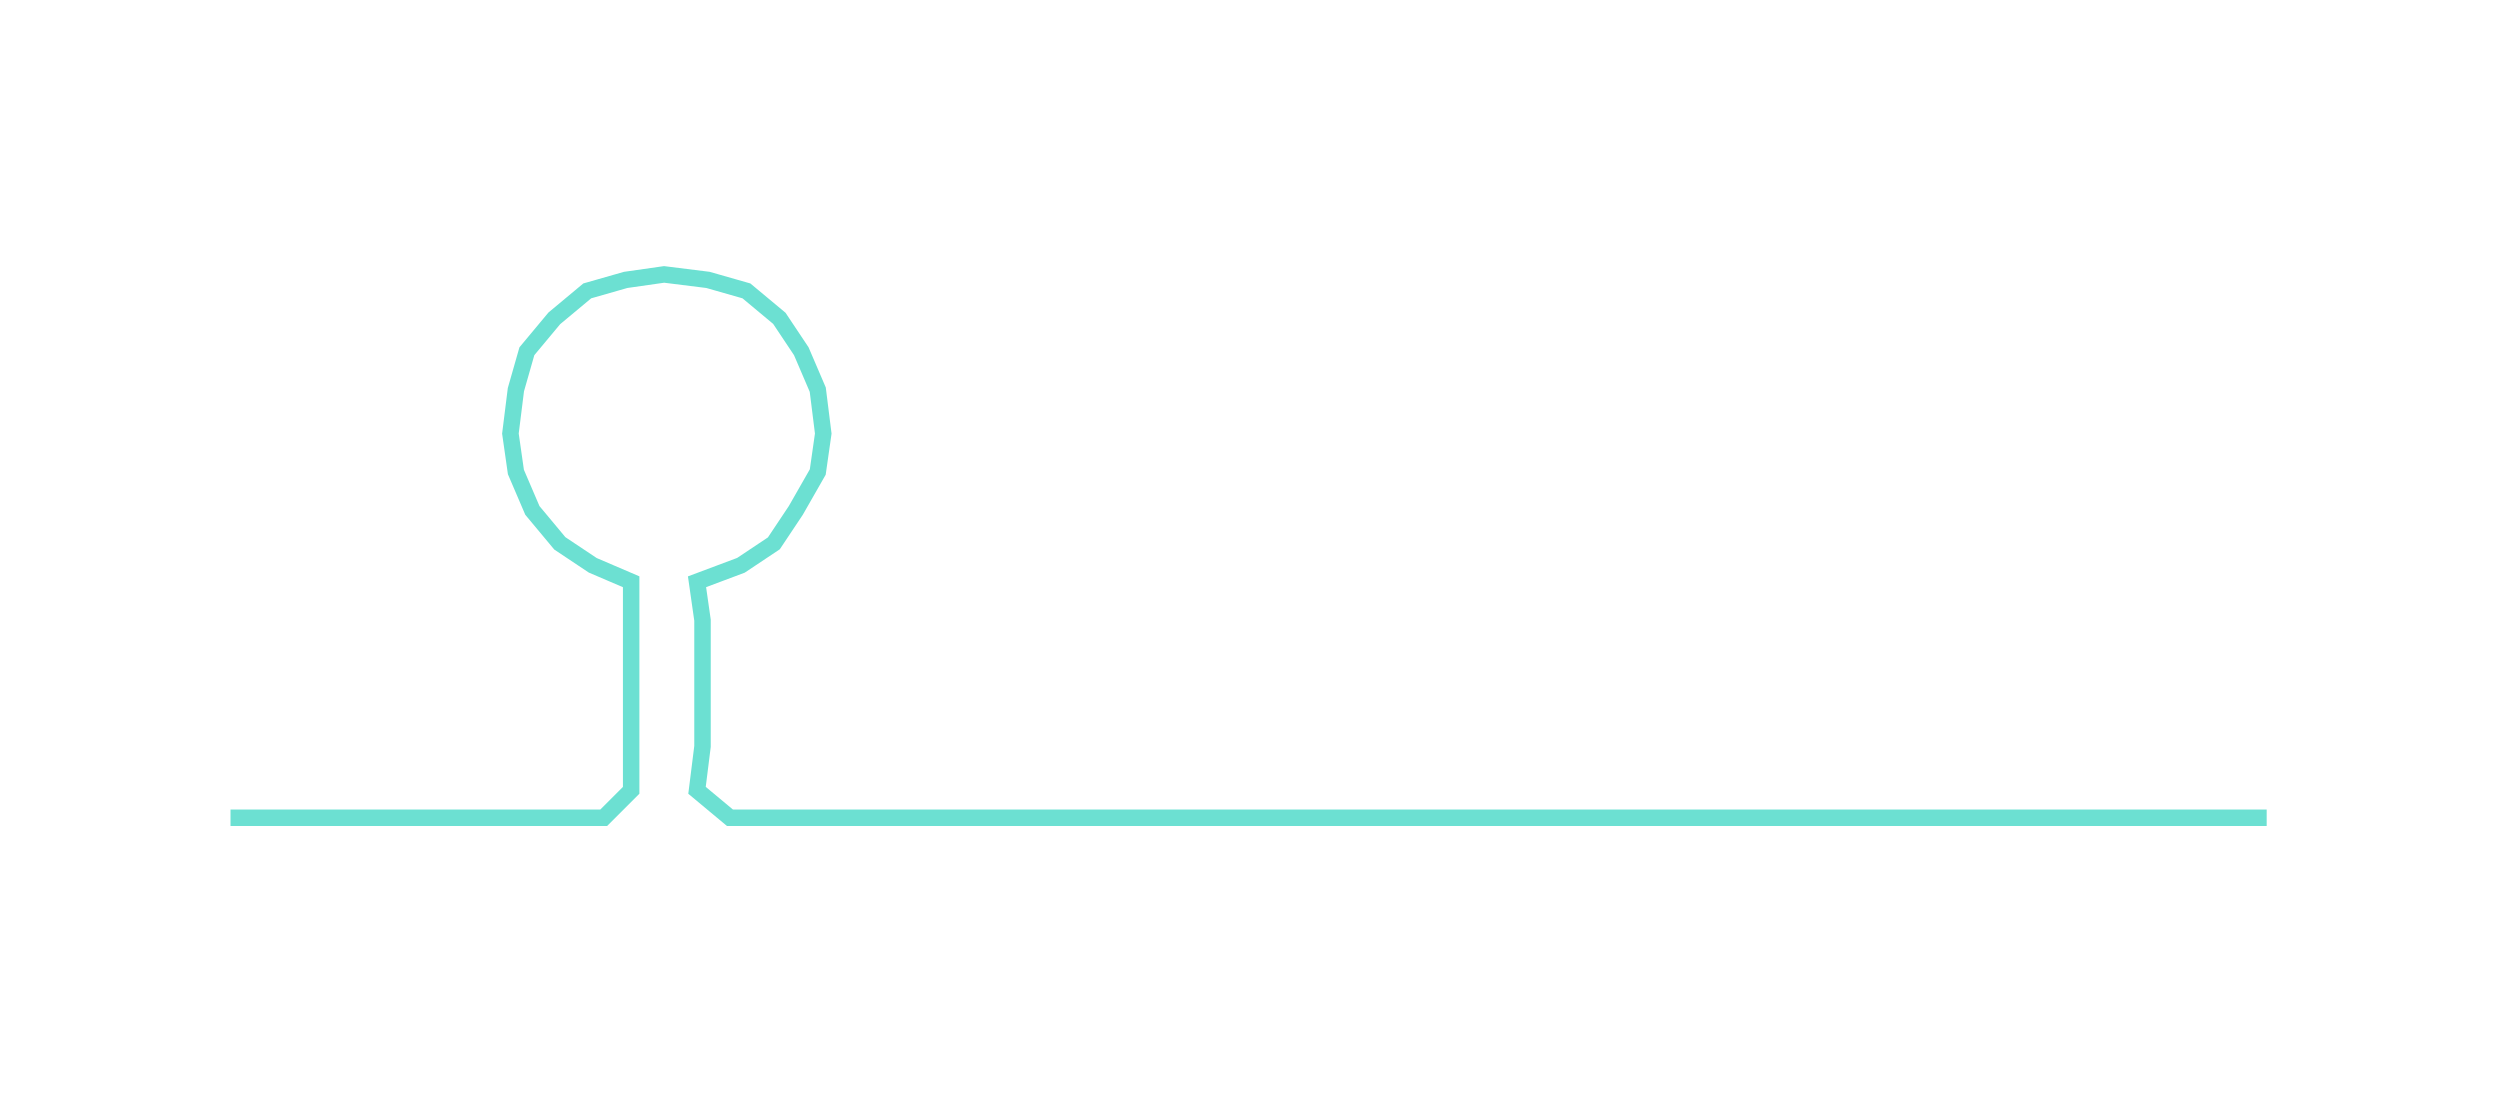 <ns0:svg xmlns:ns0="http://www.w3.org/2000/svg" width="300px" height="131.399px" viewBox="0 0 455.511 199.512"><ns0:path style="stroke:#6ce0d2;stroke-width:3px;fill:none;" d="M42 149 L42 149 L50 149 L57 149 L65 149 L72 149 L80 149 L87 149 L95 149 L102 149 L110 149 L115 144 L115 136 L115 129 L115 121 L115 113 L115 106 L108 103 L102 99 L97 93 L94 86 L93 79 L94 71 L96 64 L101 58 L107 53 L114 51 L121 50 L129 51 L136 53 L142 58 L146 64 L149 71 L150 79 L149 86 L145 93 L141 99 L135 103 L127 106 L128 113 L128 121 L128 129 L128 136 L127 144 L133 149 L140 149 L148 149 L155 149 L163 149 L171 149 L178 149 L186 149 L193 149 L201 149 L208 149 L216 149 L224 149 L231 149 L239 149 L246 149 L254 149 L261 149 L269 149 L276 149 L284 149 L292 149 L299 149 L307 149 L314 149 L322 149 L329 149 L337 149 L345 149 L352 149 L360 149 L367 149 L375 149 L382 149 L390 149 L397 149 L405 149 L413 149" /></ns0:svg>